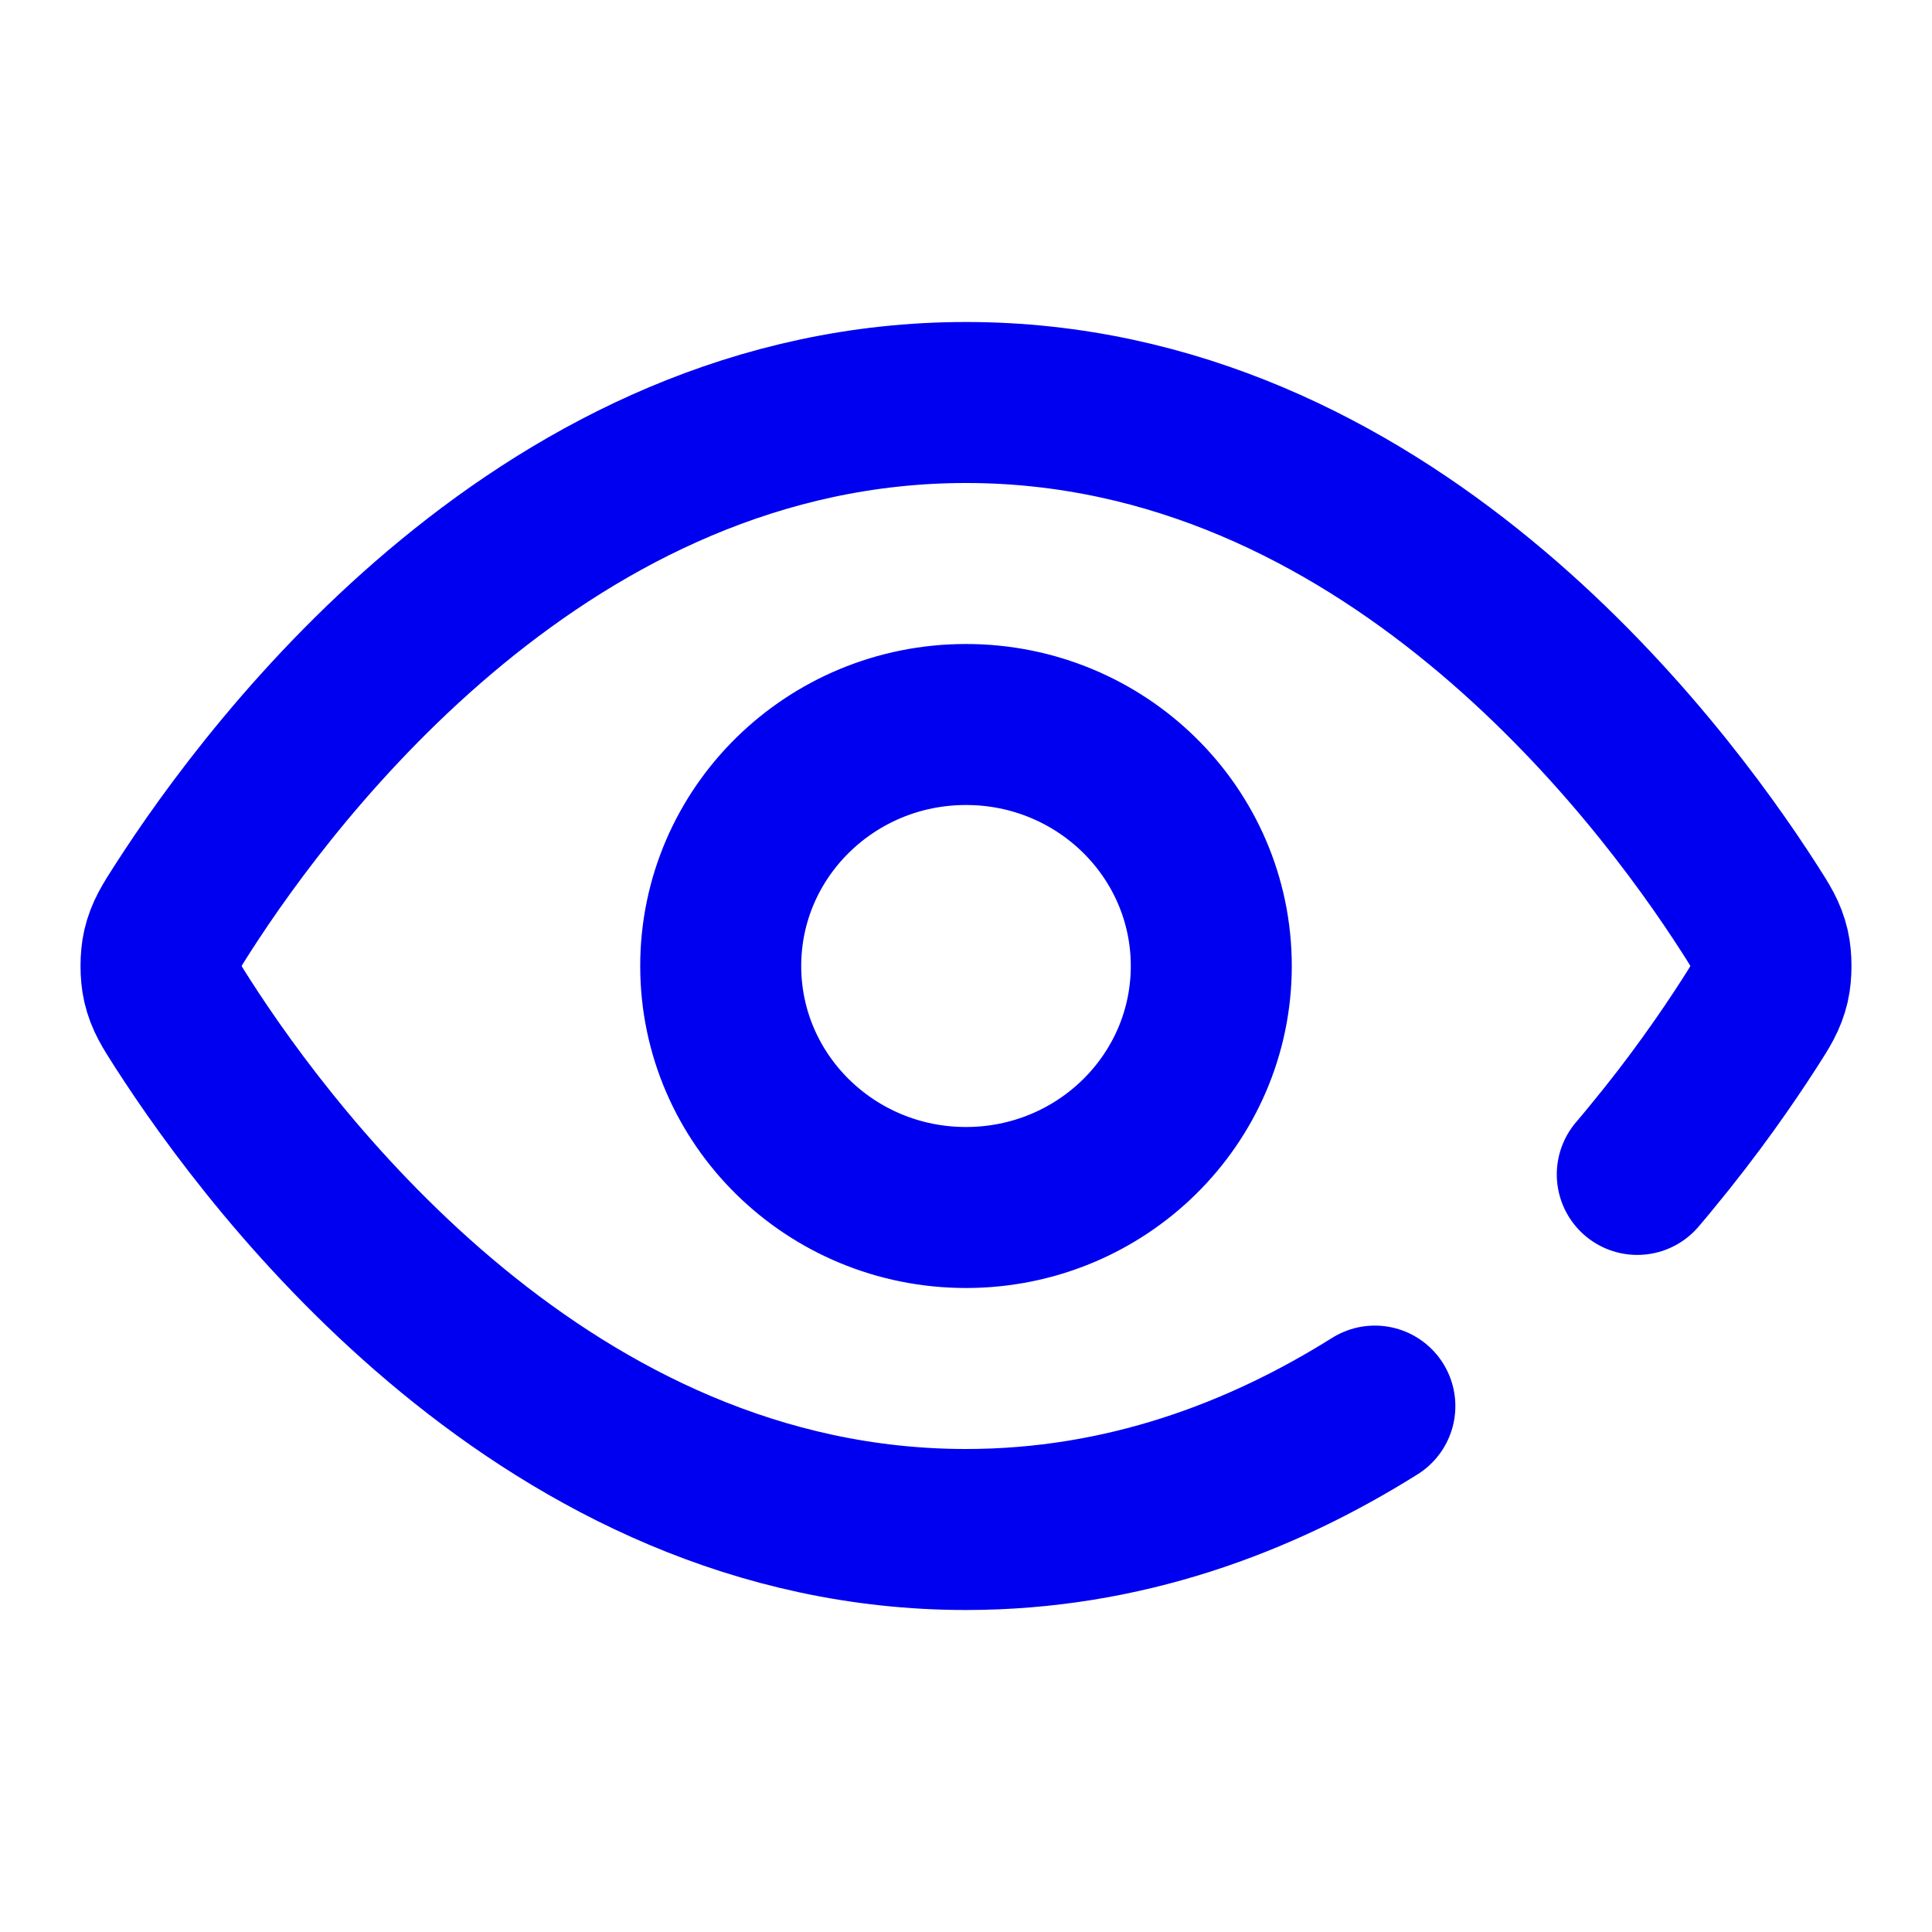 <svg width="24" height="24" viewBox="0 0 24 24" fill="none" xmlns="http://www.w3.org/2000/svg">
<path d="M17.079 17.467C15.656 18.36 13.955 19 12 19C6.814 19 3.411 14.495 2.268 12.713C2.13 12.498 2.061 12.39 2.022 12.223C1.993 12.098 1.993 11.902 2.022 11.777C2.061 11.61 2.13 11.502 2.268 11.287C3.411 9.505 6.814 5 12 5C17.186 5 20.589 9.505 21.732 11.287C21.87 11.502 21.939 11.61 21.978 11.777C22.007 11.902 22.007 12.098 21.978 12.223C21.939 12.39 21.87 12.498 21.732 12.713C21.455 13.144 21.047 13.735 20.512 14.382C20.456 14.451 20.398 14.52 20.339 14.589M15.047 12C15.047 13.657 13.683 15 12 15C10.317 15 8.953 13.657 8.953 12C8.953 10.343 10.317 9 12 9C13.683 9 15.047 10.343 15.047 12Z" stroke="#0000F0" stroke-width="2" stroke-linecap="round" stroke-linejoin="round"/>
</svg>
